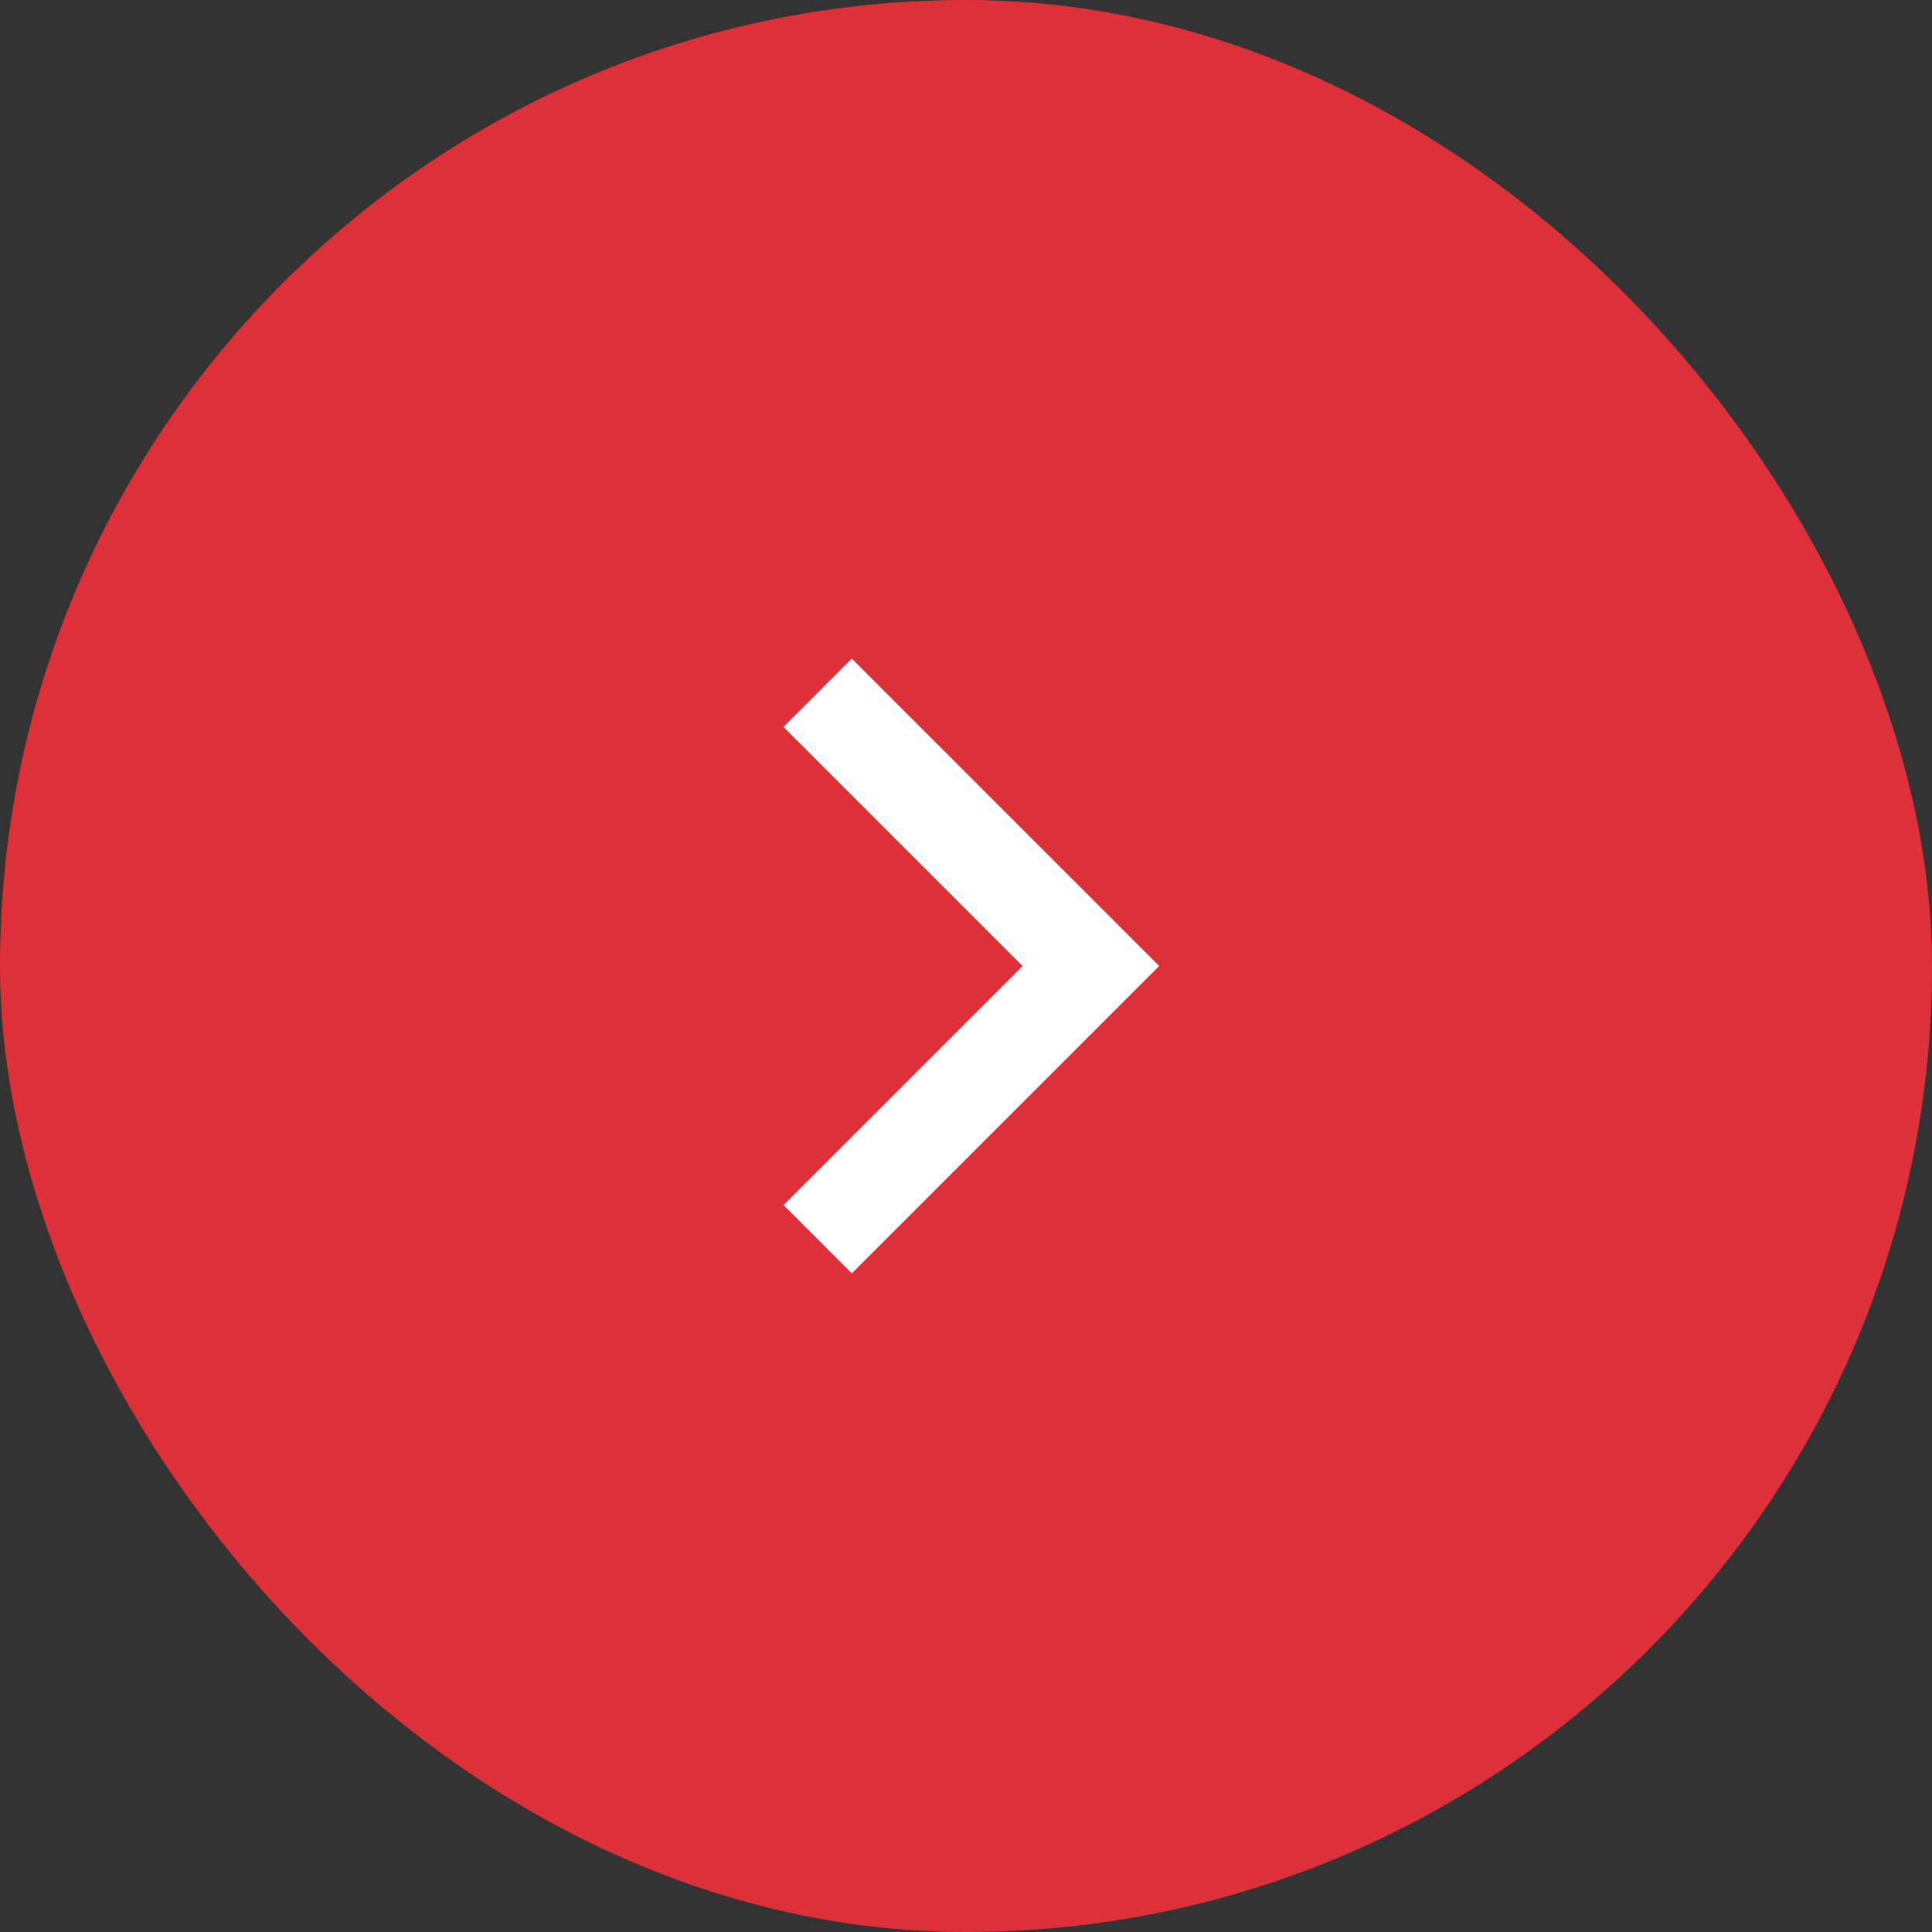 <svg width="40" height="40" viewBox="0 0 40 40" fill="none" xmlns="http://www.w3.org/2000/svg">
<rect x="0" y="0" width="40" height="40" fill="#333333" stroke="none"/>
<rect x="1" y="1" width="38" height="38" rx="19" fill="#DD3039"/>
<rect x="1" y="1" width="38" height="38" rx="19" stroke="#DD3039" stroke-width="2"/>
<path d="M16.222 15.05L21.172 20L16.222 24.95L17.636 26.364L24 20L17.636 13.636L16.222 15.05Z" fill="white"/>
</svg>
